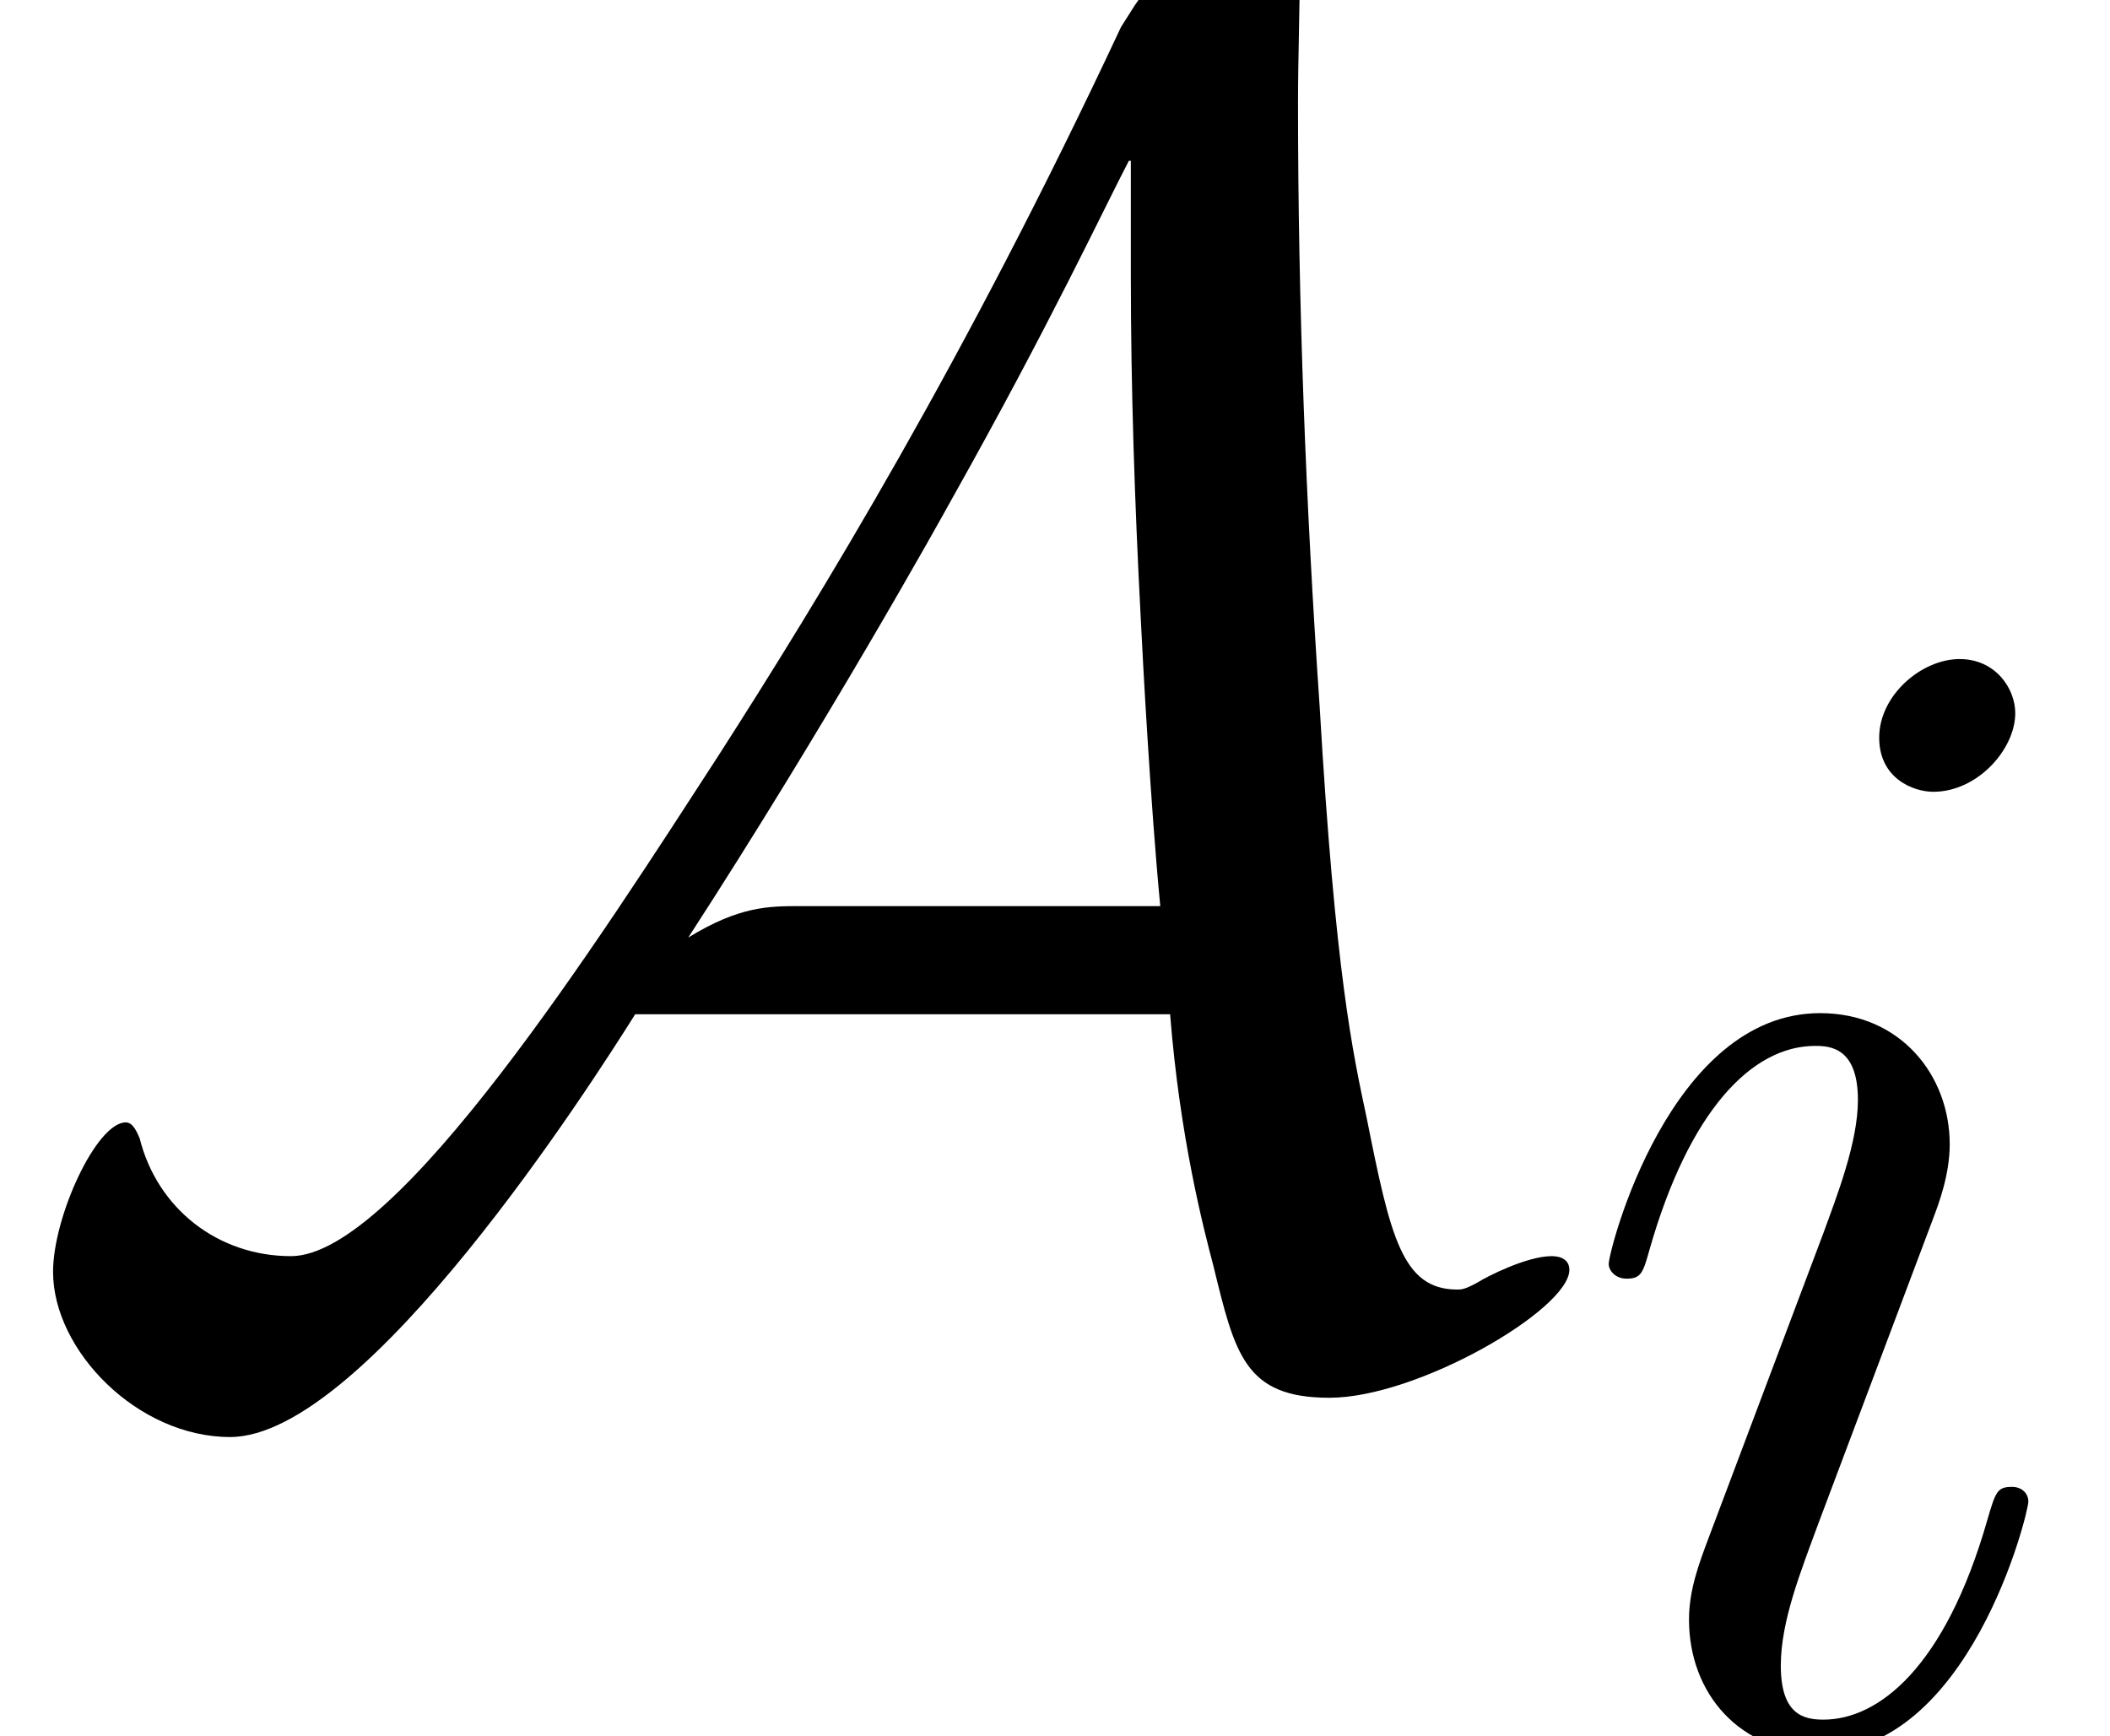 <?xml version='1.0' encoding='UTF-8'?>
<!-- This file was generated by dvisvgm 1.15.1 -->
<svg height='24.728pt' version='1.1' viewBox='-0.239 -0.228 30.051 24.728' width='30.051pt' xmlns='http://www.w3.org/2000/svg' xmlns:xlink='http://www.w3.org/1999/xlink'>
<defs>
<path d='M14.748 -4.09C14.872 -2.528 15.17 -1.388 15.294 -0.917C15.566 0.198 15.69 0.744 16.756 0.744C17.872 0.744 19.78 -0.372 19.78 -0.868C19.78 -0.991 19.681 -1.041 19.557 -1.041C19.235 -1.041 18.714 -0.768 18.64 -0.719C18.466 -0.62 18.417 -0.62 18.367 -0.62C17.673 -0.62 17.524 -1.289 17.227 -2.776C17.053 -3.594 16.83 -4.586 16.632 -7.981C16.459 -10.51 16.36 -13.038 16.36 -15.566C16.36 -16.161 16.384 -16.806 16.384 -17.401C16.384 -17.797 16.384 -17.896 16.112 -17.896C15.765 -17.896 14.748 -17.475 14.302 -16.806L14.129 -16.533C12.17 -12.344 10.336 -9.345 9.047 -7.337C7.585 -5.081 5.007 -1.041 3.668 -1.041C2.751 -1.041 1.983 -1.636 1.76 -2.528C1.735 -2.578 1.686 -2.727 1.586 -2.727C1.215 -2.727 0.669 -1.537 0.669 -0.843C0.669 0.149 1.735 1.239 2.9 1.239C4.61 1.239 7.461 -3.222 8.006 -4.09H14.748ZM14.253 -14.847V-13.41C14.253 -11.972 14.302 -10.534 14.377 -9.097C14.401 -8.601 14.5 -6.742 14.624 -5.453H10.088C9.692 -5.453 9.32 -5.453 8.675 -5.057C10.411 -7.734 11.848 -10.311 11.997 -10.584C13.236 -12.79 13.905 -14.228 14.228 -14.847H14.253Z' id='g0-65'/>
<path d='M5.847 -2.955C5.847 -3.058 5.765 -3.141 5.641 -3.141C5.455 -3.141 5.434 -3.079 5.331 -2.727C4.794 -0.847 3.947 -0.207 3.265 -0.207C3.017 -0.207 2.727 -0.269 2.727 -0.888C2.727 -1.446 2.975 -2.066 3.203 -2.686L4.649 -6.529C4.711 -6.695 4.856 -7.067 4.856 -7.459C4.856 -8.327 4.236 -9.112 3.223 -9.112C1.322 -9.112 0.558 -6.116 0.558 -5.951C0.558 -5.868 0.641 -5.765 0.785 -5.765C0.971 -5.765 0.992 -5.847 1.074 -6.137C1.57 -7.872 2.356 -8.699 3.161 -8.699C3.347 -8.699 3.699 -8.678 3.699 -8.017C3.699 -7.48 3.43 -6.798 3.265 -6.343L1.818 -2.5C1.694 -2.17 1.57 -1.839 1.57 -1.467C1.57 -0.537 2.211 0.207 3.203 0.207C5.104 0.207 5.847 -2.81 5.847 -2.955ZM5.682 -12.893C5.682 -13.203 5.434 -13.575 4.98 -13.575C4.504 -13.575 3.967 -13.121 3.967 -12.584C3.967 -12.067 4.401 -11.902 4.649 -11.902C5.207 -11.902 5.682 -12.439 5.682 -12.893Z' id='g1-105'/>
</defs>
<g id='page1' transform='matrix(1.13 0 0 1.13 -63.986 -61.092)'>
<use x='56.413' xlink:href='#g0-65' y='70.736'/>
<use x='76.131' xlink:href='#g1-105' y='75.744'/>
</g>
</svg>
